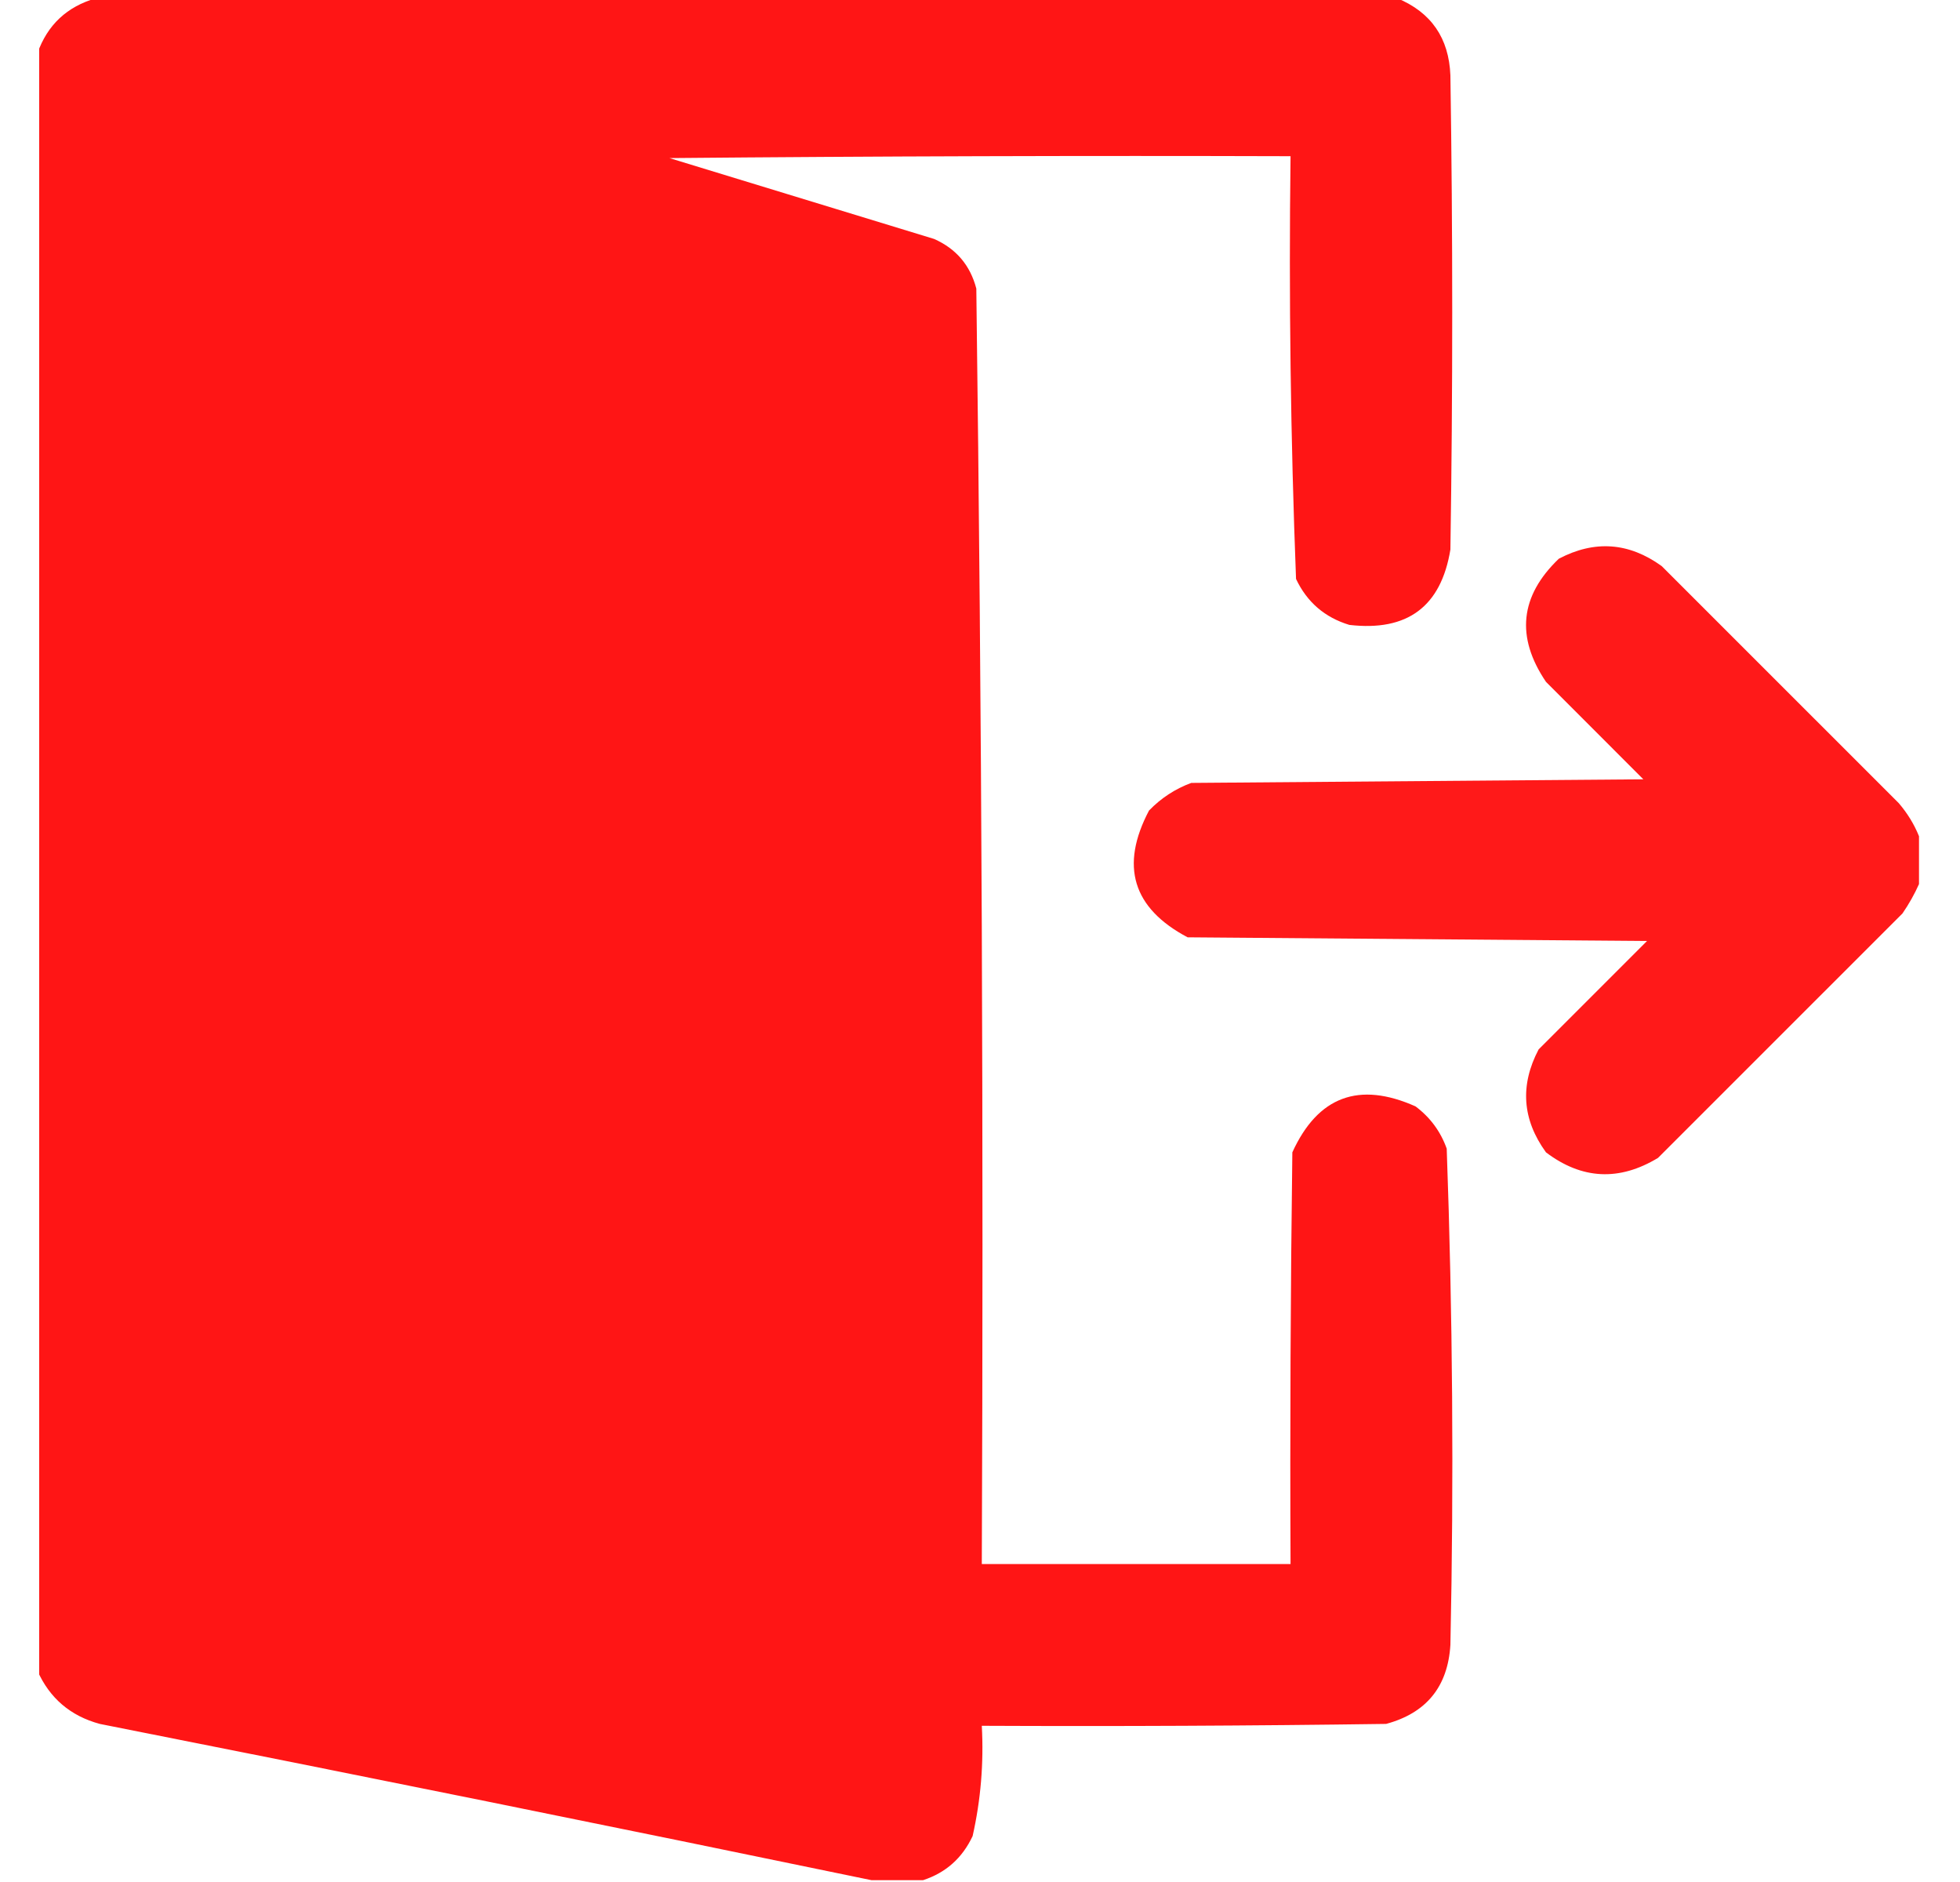 <svg width="25" height="24" viewBox="0 0 25 24" fill="none" xmlns="http://www.w3.org/2000/svg">
<g id="exit 1" clip-path="url(#clip0_923_3902)">
<g id="Group">
<path id="Vector" opacity="0.992" fill-rule="evenodd" clip-rule="evenodd" d="M1.227 -0.023C6.758 -0.023 12.289 -0.023 17.82 -0.023C18.255 0.157 18.481 0.485 18.5 0.961C18.531 2.977 18.531 4.992 18.5 7.008C18.381 7.735 17.952 8.055 17.211 7.969C16.898 7.874 16.671 7.679 16.531 7.383C16.462 5.589 16.438 3.792 16.461 1.992C13.82 1.984 11.18 1.992 8.539 2.016C9.664 2.359 10.789 2.703 11.914 3.047C12.195 3.171 12.375 3.382 12.453 3.68C12.523 9.1 12.546 14.522 12.523 19.945C13.836 19.945 15.148 19.945 16.461 19.945C16.453 18.195 16.461 16.445 16.484 14.695C16.809 13.983 17.333 13.787 18.055 14.109C18.242 14.249 18.375 14.429 18.453 14.648C18.529 16.756 18.545 18.866 18.5 20.977C18.467 21.509 18.194 21.845 17.68 21.984C15.961 22.008 14.242 22.016 12.523 22.008C12.549 22.483 12.51 22.952 12.406 23.414C12.274 23.696 12.062 23.883 11.773 23.977C11.555 23.977 11.336 23.977 11.117 23.977C7.845 23.299 4.564 22.635 1.273 21.984C0.899 21.883 0.633 21.656 0.477 21.305C0.477 14.43 0.477 7.555 0.477 0.68C0.605 0.317 0.855 0.083 1.227 -0.023Z" fill="#FF1414"/>
</g>
<g id="Group_2">
<path id="Vector_2" opacity="0.976" fill-rule="evenodd" clip-rule="evenodd" d="M24.477 10.664C24.477 10.867 24.477 11.07 24.477 11.274C24.42 11.402 24.35 11.527 24.266 11.649C23.227 12.688 22.188 13.727 21.148 14.766C20.654 15.065 20.177 15.042 19.719 14.695C19.416 14.277 19.385 13.84 19.625 13.383C20.086 12.922 20.547 12.461 21.008 12C19.055 11.985 17.102 11.969 15.148 11.953C14.447 11.582 14.283 11.043 14.656 10.336C14.809 10.178 14.989 10.06 15.195 9.984C17.117 9.969 19.039 9.953 20.961 9.938C20.547 9.524 20.133 9.109 19.719 8.695C19.332 8.123 19.387 7.6 19.883 7.125C20.34 6.885 20.777 6.917 21.195 7.219C22.203 8.227 23.211 9.234 24.219 10.242C24.33 10.372 24.416 10.512 24.477 10.664Z" fill="#FF1414"/>
</g>
</g>
<defs>
<clipPath id="clip0_923_3902">
<rect width="24" height="24" fill="white" transform="translate(0.5)"/>
</clipPath>
</defs>
</svg>

